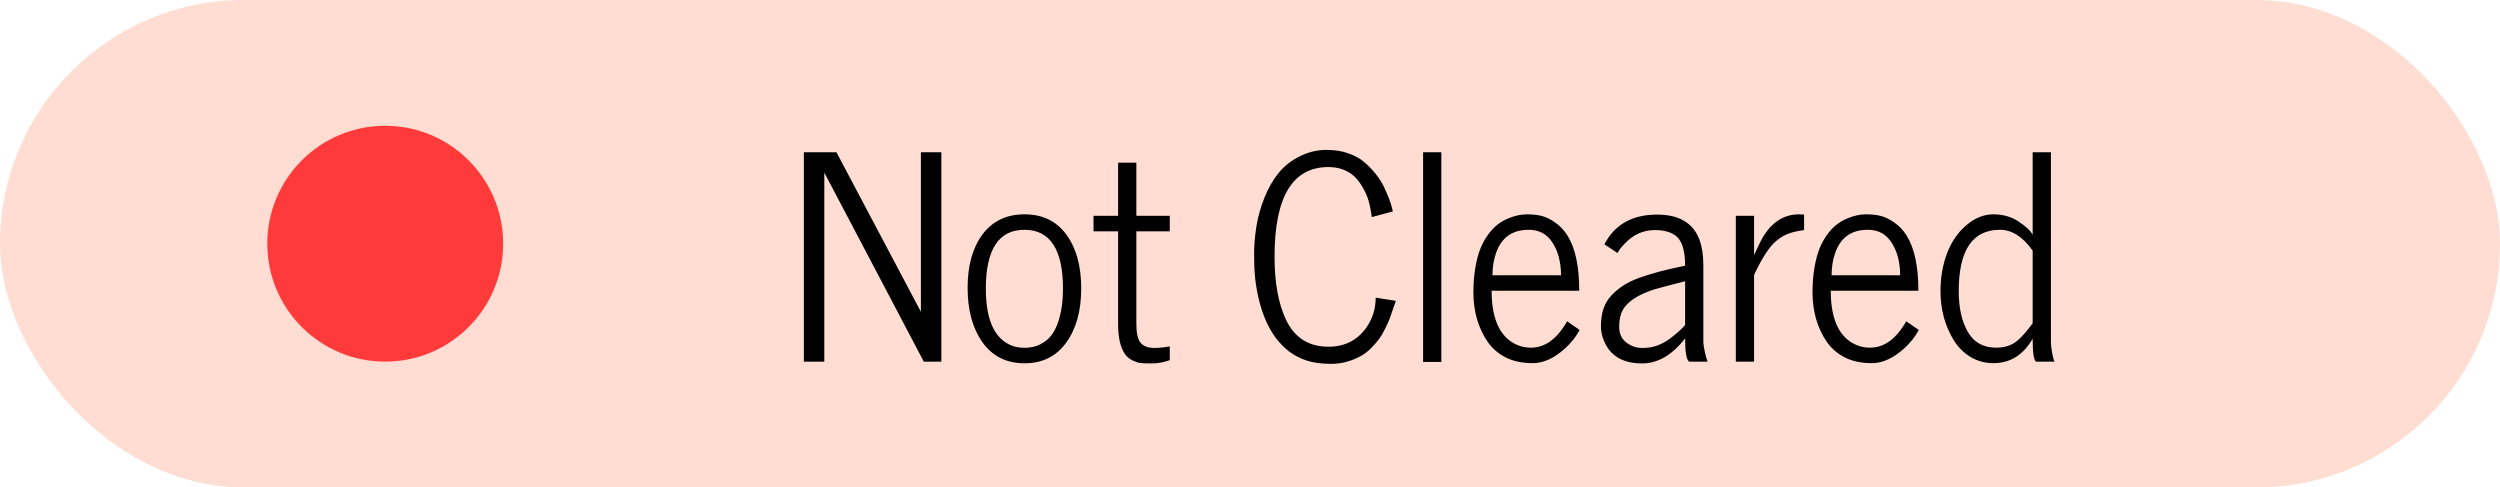 <svg width="159" height="31" viewBox="0 0 159 31" fill="none" xmlns="http://www.w3.org/2000/svg">
<rect width="159" height="31" rx="15.5" fill="#FF5522" fill-opacity="0.2"/>
<circle cx="24.5" cy="15.5" r="7.5" fill="#FF3A3A"/>
<path d="M51.125 23V9.685H53.199L58.569 19.827V9.685H59.87V23H58.754L52.426 10.977V23H51.125ZM61.54 18.307C61.54 16.889 61.856 15.755 62.489 14.905C63.128 14.056 64.019 13.631 65.161 13.631C66.304 13.631 67.189 14.059 67.815 14.914C68.448 15.77 68.765 16.912 68.765 18.342C68.765 19.771 68.445 20.923 67.807 21.796C67.174 22.669 66.292 23.105 65.161 23.105C64.007 23.105 63.11 22.654 62.472 21.752C61.851 20.867 61.54 19.719 61.54 18.307ZM62.7 18.359C62.7 20.217 63.184 21.395 64.15 21.893C64.443 22.045 64.78 22.121 65.161 22.121C65.542 22.121 65.879 22.045 66.172 21.893C66.471 21.74 66.708 21.544 66.884 21.304C67.06 21.064 67.203 20.773 67.314 20.434C67.508 19.842 67.605 19.153 67.605 18.368C67.605 15.866 66.787 14.615 65.152 14.615C63.518 14.615 62.7 15.863 62.7 18.359ZM69.547 14.712V13.727H71.111V10.344H72.272V13.727H74.398V14.712H72.272V20.592C72.272 21.184 72.362 21.588 72.544 21.805C72.726 22.021 73.024 22.13 73.44 22.13C73.61 22.13 73.812 22.115 74.047 22.086C74.281 22.057 74.398 22.039 74.398 22.033V22.903C74.012 23.044 73.634 23.114 73.265 23.114C72.901 23.114 72.652 23.105 72.518 23.088C72.383 23.07 72.219 23.015 72.025 22.921C71.832 22.827 71.674 22.695 71.551 22.525C71.258 22.115 71.111 21.471 71.111 20.592V14.712H69.547ZM80.076 19.098C79.965 18.641 79.883 18.184 79.83 17.727C79.783 17.27 79.76 16.757 79.76 16.189C79.76 15.614 79.81 15.014 79.909 14.387C80.015 13.754 80.188 13.142 80.428 12.55C80.668 11.952 80.967 11.434 81.324 10.994C81.682 10.555 82.13 10.203 82.669 9.939C83.214 9.67 83.768 9.535 84.33 9.535C84.893 9.535 85.37 9.608 85.763 9.755C86.161 9.896 86.495 10.08 86.765 10.309C87.034 10.537 87.28 10.792 87.503 11.073C87.726 11.349 87.901 11.627 88.03 11.908C88.3 12.488 88.467 12.928 88.531 13.227L88.584 13.438V13.446L87.248 13.807C87.154 13.139 87.034 12.652 86.888 12.348C86.747 12.037 86.603 11.785 86.457 11.592C86.316 11.393 86.158 11.226 85.982 11.091C85.566 10.78 85.068 10.625 84.488 10.625C82.203 10.625 81.061 12.526 81.061 16.329C81.061 17.958 81.301 19.288 81.781 20.319C82.326 21.474 83.228 22.051 84.488 22.051C85.519 22.051 86.322 21.646 86.897 20.838C87.295 20.27 87.494 19.634 87.494 18.931L88.777 19.133C88.754 19.197 88.698 19.355 88.61 19.607C88.528 19.859 88.458 20.064 88.399 20.223C88.341 20.381 88.244 20.598 88.109 20.873C87.981 21.143 87.849 21.368 87.714 21.55C87.585 21.731 87.409 21.934 87.186 22.156C86.97 22.373 86.738 22.546 86.492 22.675C85.9 22.985 85.294 23.141 84.673 23.141C84.052 23.141 83.527 23.07 83.1 22.93C82.678 22.789 82.309 22.599 81.992 22.358C81.676 22.112 81.389 21.819 81.131 21.48C80.879 21.134 80.668 20.765 80.498 20.372C80.328 19.974 80.188 19.549 80.076 19.098ZM90.509 23.018V9.685H91.669V23.018H90.509ZM94.587 21.699C94.3 21.271 94.08 20.794 93.928 20.267C93.781 19.739 93.708 19.186 93.708 18.605C93.708 18.025 93.749 17.498 93.831 17.023C93.913 16.543 94.022 16.136 94.156 15.802C94.291 15.468 94.455 15.172 94.648 14.914C94.842 14.65 95.041 14.44 95.246 14.281C95.451 14.123 95.674 13.994 95.914 13.895C96.33 13.719 96.726 13.631 97.101 13.631C97.476 13.631 97.795 13.666 98.059 13.736C98.322 13.801 98.603 13.938 98.902 14.149C99.207 14.354 99.468 14.627 99.685 14.967C100.188 15.764 100.44 16.939 100.44 18.491H94.868C94.868 20.056 95.264 21.122 96.055 21.69C96.447 21.972 96.884 22.112 97.364 22.112C98.267 22.112 99.034 21.553 99.667 20.434L100.467 20.987C100.238 21.409 99.939 21.79 99.57 22.13C98.867 22.774 98.173 23.097 97.487 23.097C96.802 23.097 96.219 22.971 95.738 22.719C95.258 22.467 94.874 22.127 94.587 21.699ZM94.921 17.507H99.28C99.28 16.634 99.078 15.91 98.674 15.336C98.334 14.855 97.851 14.615 97.224 14.615C96.198 14.615 95.513 15.09 95.167 16.039C95.003 16.484 94.921 16.974 94.921 17.507ZM101.82 20.741C101.82 20.319 101.873 19.953 101.979 19.643C102.084 19.326 102.248 19.048 102.471 18.808C102.699 18.561 102.957 18.345 103.244 18.157C103.531 17.97 103.889 17.8 104.316 17.648C105.096 17.372 106.048 17.123 107.173 16.9C107.173 15.975 106.994 15.356 106.637 15.046C106.32 14.771 105.86 14.633 105.257 14.633C104.519 14.633 103.883 14.914 103.35 15.477C103.121 15.705 102.963 15.91 102.875 16.092L102.04 15.538C102.696 14.278 103.812 13.648 105.389 13.648C106.801 13.648 107.703 14.19 108.096 15.274C108.254 15.714 108.333 16.247 108.333 16.874V21.699C108.333 21.869 108.365 22.101 108.43 22.394C108.494 22.686 108.553 22.889 108.605 23H107.437C107.261 22.912 107.173 22.42 107.173 21.523C106.347 22.584 105.436 23.114 104.439 23.114C103.338 23.114 102.573 22.727 102.146 21.954C101.929 21.561 101.82 21.157 101.82 20.741ZM103.2 19.73C103.054 20 102.98 20.352 102.98 20.785C102.98 21.219 103.133 21.553 103.438 21.787C103.742 22.016 104.079 22.13 104.448 22.13C104.823 22.13 105.151 22.074 105.433 21.963C105.72 21.852 105.98 21.708 106.215 21.532C106.643 21.21 106.962 20.923 107.173 20.671V17.885C106.06 18.172 105.4 18.348 105.195 18.412C104.164 18.746 103.499 19.186 103.2 19.73ZM110.398 23C110.398 23 110.398 19.909 110.398 13.727H111.559V16.224C111.834 15.614 112.045 15.195 112.191 14.967C112.766 14.076 113.51 13.631 114.424 13.631C114.494 13.631 114.6 13.637 114.74 13.648V14.633C114.342 14.685 114.011 14.762 113.747 14.861C113.483 14.955 113.226 15.107 112.974 15.318C112.534 15.682 112.062 16.405 111.559 17.489V23H110.398ZM116.155 21.699C115.868 21.271 115.648 20.794 115.496 20.267C115.35 19.739 115.276 19.186 115.276 18.605C115.276 18.025 115.317 17.498 115.399 17.023C115.481 16.543 115.59 16.136 115.725 15.802C115.859 15.468 116.023 15.172 116.217 14.914C116.41 14.65 116.609 14.44 116.814 14.281C117.02 14.123 117.242 13.994 117.482 13.895C117.898 13.719 118.294 13.631 118.669 13.631C119.044 13.631 119.363 13.666 119.627 13.736C119.891 13.801 120.172 13.938 120.471 14.149C120.775 14.354 121.036 14.627 121.253 14.967C121.757 15.764 122.009 16.939 122.009 18.491H116.437C116.437 20.056 116.832 21.122 117.623 21.69C118.016 21.972 118.452 22.112 118.933 22.112C119.835 22.112 120.603 21.553 121.235 20.434L122.035 20.987C121.807 21.409 121.508 21.79 121.139 22.13C120.436 22.774 119.741 23.097 119.056 23.097C118.37 23.097 117.787 22.971 117.307 22.719C116.826 22.467 116.442 22.127 116.155 21.699ZM116.489 17.507H120.849C120.849 16.634 120.646 15.91 120.242 15.336C119.902 14.855 119.419 14.615 118.792 14.615C117.767 14.615 117.081 15.09 116.735 16.039C116.571 16.484 116.489 16.974 116.489 17.507ZM129.277 21.541C128.68 22.578 127.848 23.097 126.781 23.097C126.248 23.097 125.762 22.965 125.322 22.701C124.883 22.432 124.528 22.077 124.259 21.638C123.696 20.718 123.415 19.678 123.415 18.518C123.415 17.656 123.553 16.856 123.828 16.118C124.109 15.38 124.52 14.782 125.059 14.325C125.598 13.862 126.172 13.631 126.781 13.631C127.396 13.631 127.938 13.789 128.407 14.105C128.876 14.422 129.166 14.7 129.277 14.94V9.685H130.438V21.717C130.438 21.893 130.461 22.124 130.508 22.411C130.561 22.692 130.613 22.889 130.666 23H129.497C129.351 22.93 129.277 22.443 129.277 21.541ZM124.575 18.518C124.575 19.555 124.76 20.404 125.129 21.066C125.516 21.764 126.128 22.112 126.966 22.112C127.522 22.112 127.979 21.954 128.337 21.638C128.624 21.386 128.938 21.025 129.277 20.557V15.942C128.656 15.058 127.962 14.615 127.194 14.615C125.448 14.615 124.575 15.916 124.575 18.518Z" fill="black"/>
</svg>
